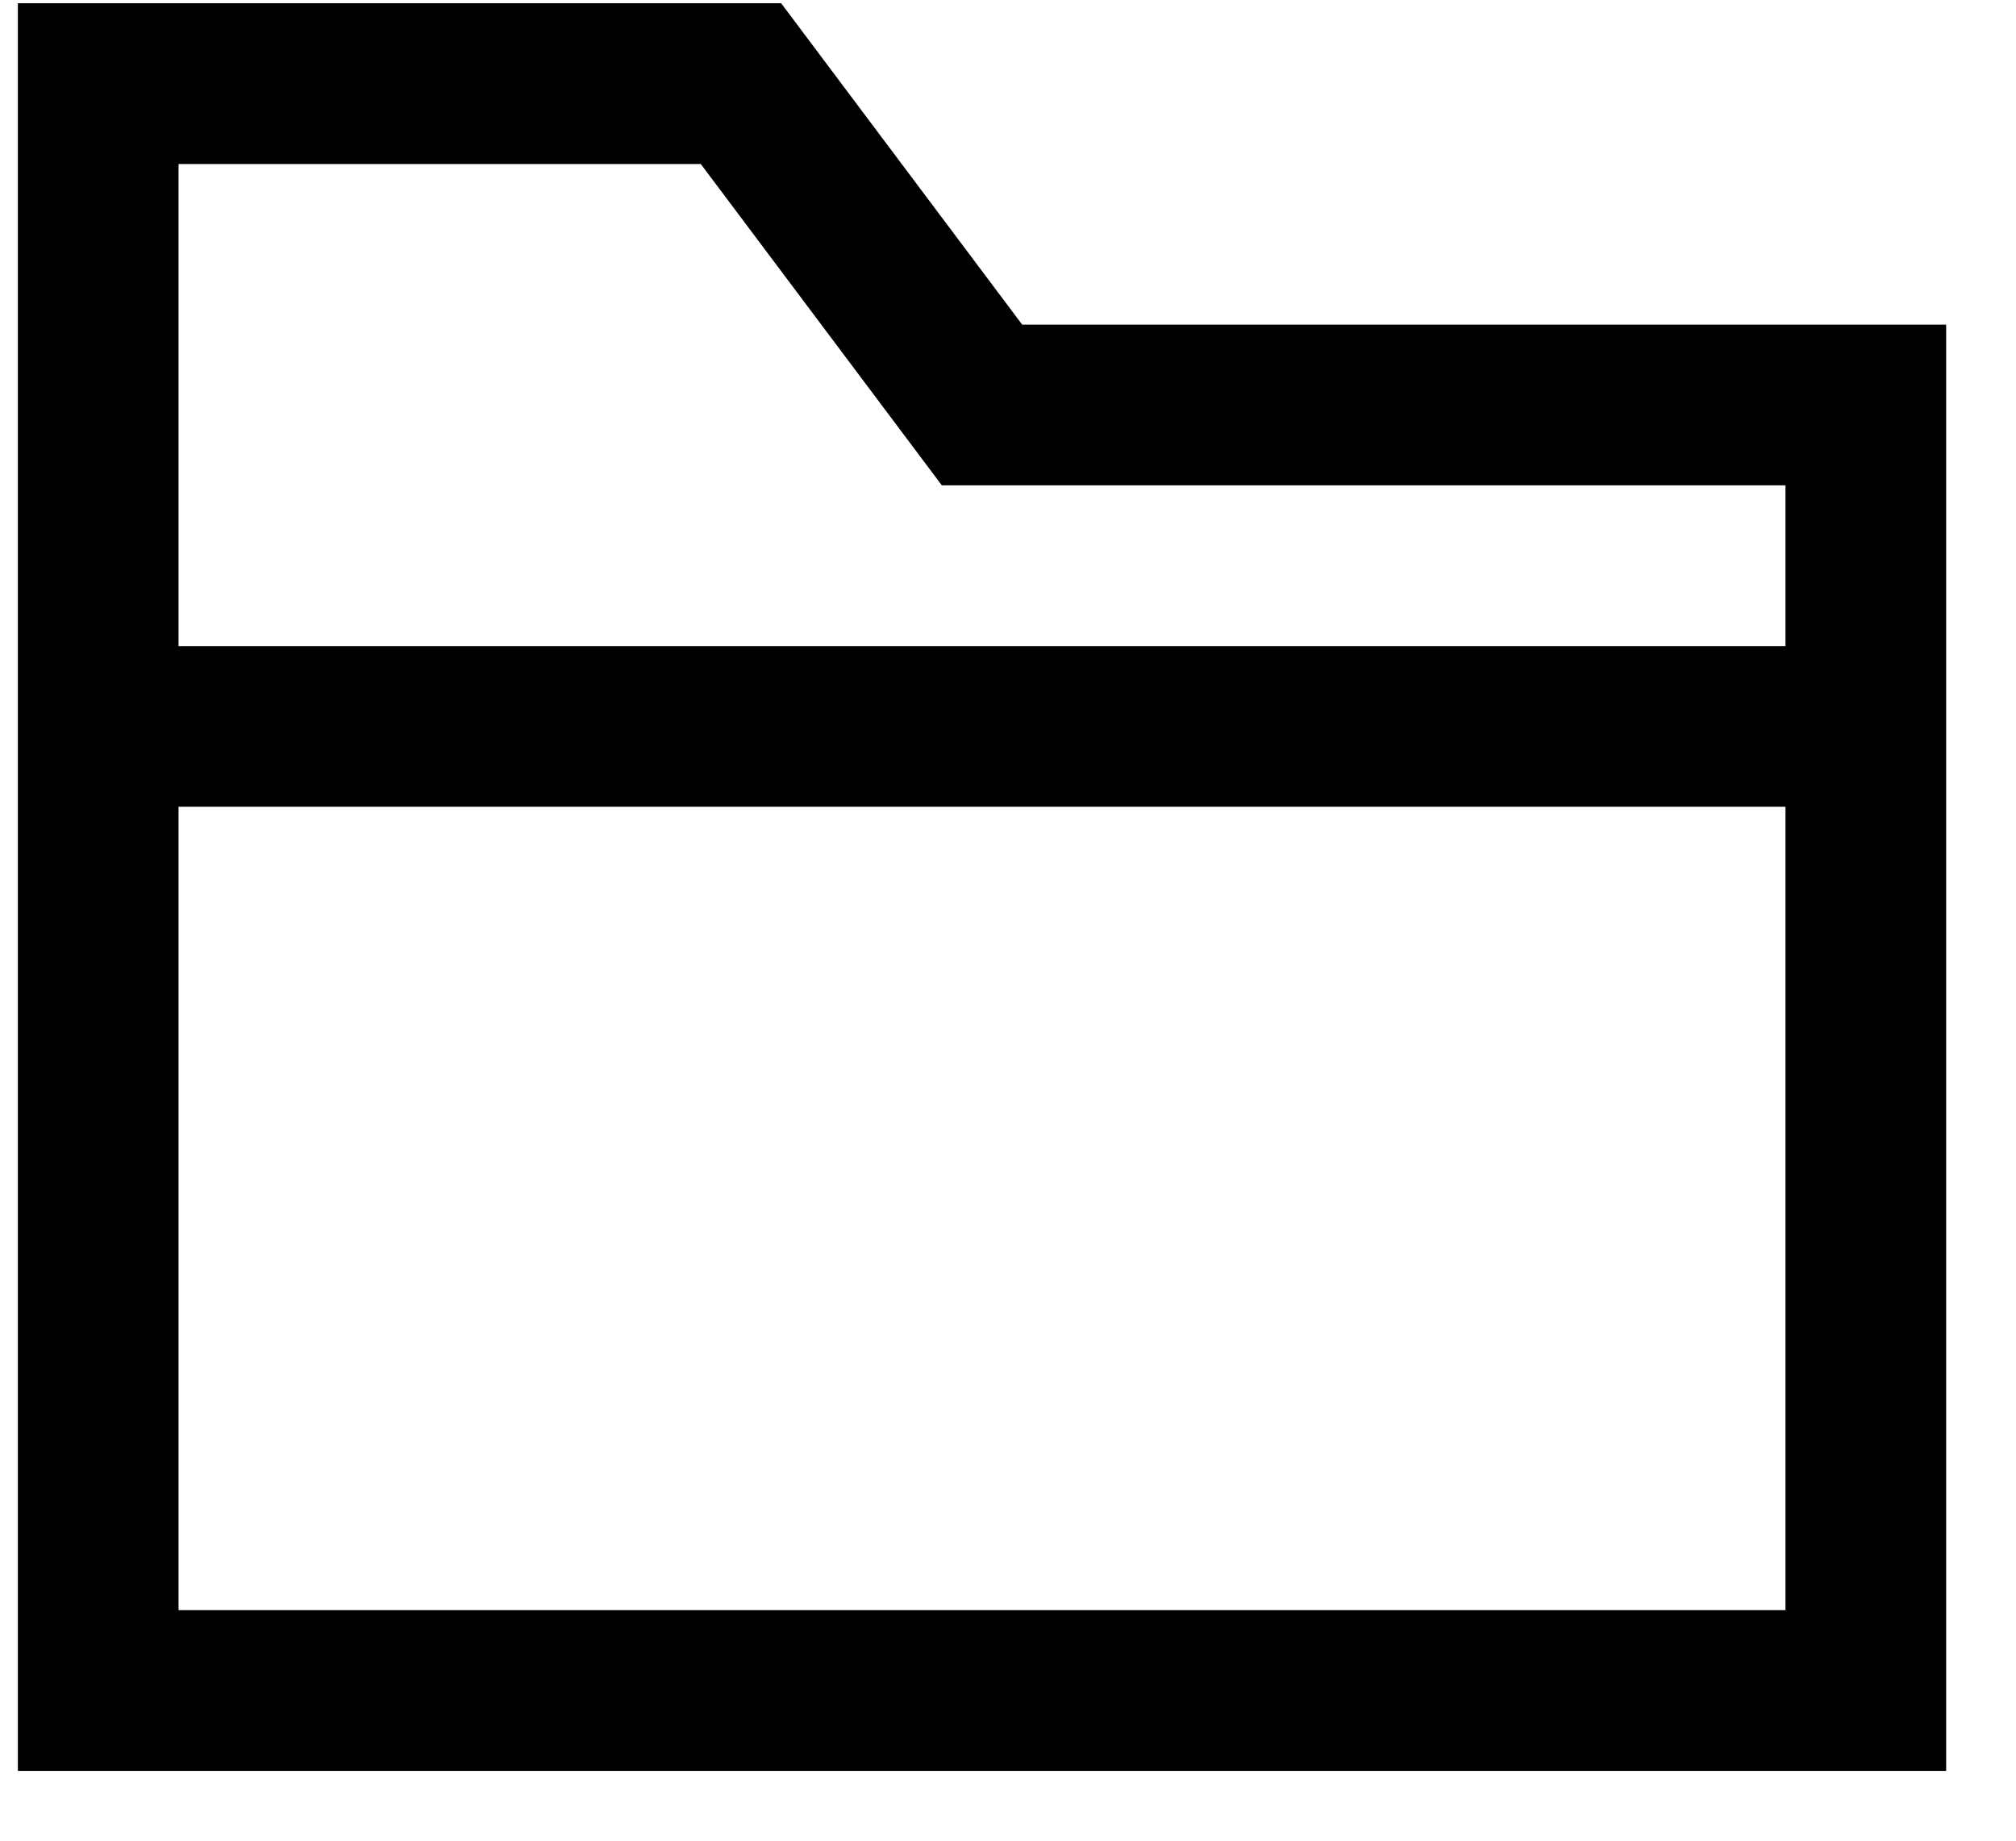 <?xml version="1.0" encoding="UTF-8" standalone="no"?><!DOCTYPE svg PUBLIC "-//W3C//DTD SVG 1.1//EN" "http://www.w3.org/Graphics/SVG/1.1/DTD/svg11.dtd"><svg width="100%" height="100%" viewBox="0 0 23 21" version="1.1" xmlns="http://www.w3.org/2000/svg" xmlns:xlink="http://www.w3.org/1999/xlink" xml:space="preserve" xmlns:serif="http://www.serif.com/" style="fill-rule:evenodd;clip-rule:evenodd;stroke-linejoin:round;stroke-miterlimit:2;"><path id="folder_outline" d="M22.203,20.204l-21.999,-0l-0,-20.167l8.708,0l2.75,3.667l10.541,-0l0,16.5Zm-20.166,-1.834l18.333,0l0,-9.166l-18.333,-0l-0,9.166Zm-0,-10.999l18.333,-0l0,-1.834l-9.625,0l-2.75,-3.666l-5.958,-0l-0,5.5Z" style="fill-rule:nonzero;"/></svg>